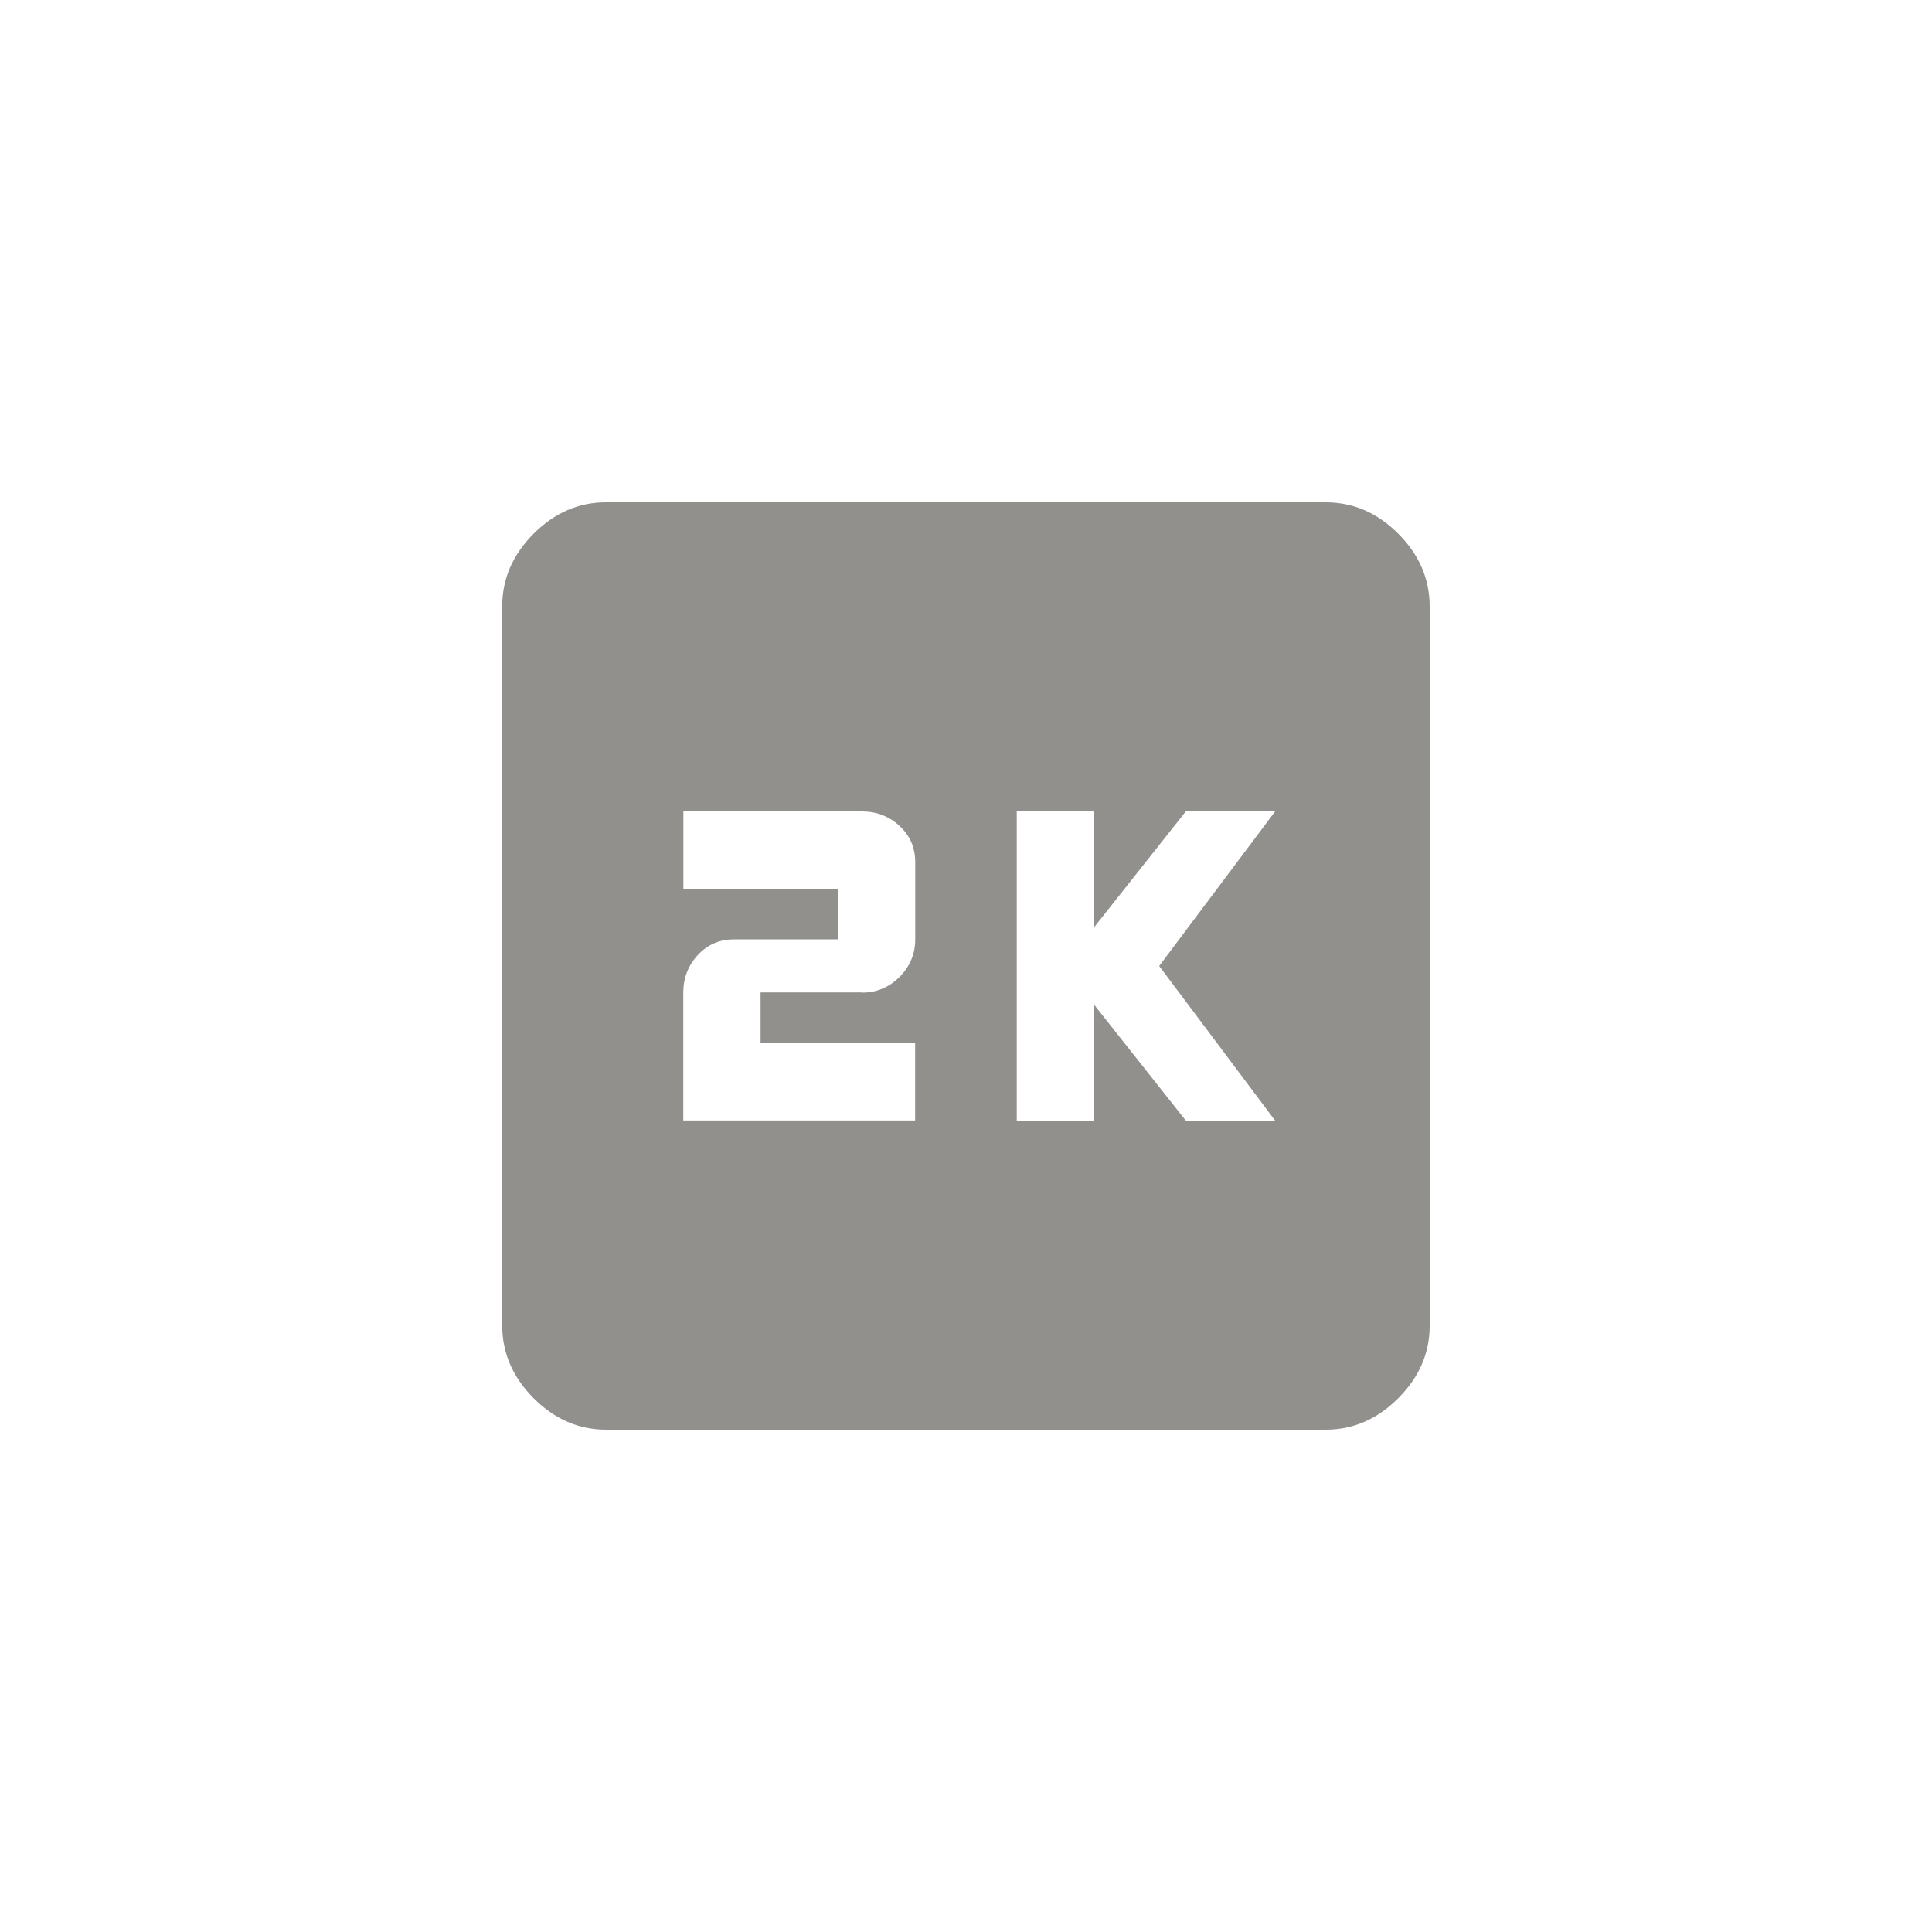 <!-- Generated by IcoMoon.io -->
<svg version="1.1" xmlns="http://www.w3.org/2000/svg" width="40" height="40" viewBox="0 0 40 40">
<title>mt-k3</title>
<path fill="#91908d" d="M26.4 23.2l-2.4-3.2 2.4-3.2h-1.849l-1.9 2.4v-2.4h-1.6v6.4h1.6v-2.4l1.9 2.4h1.849zM17.849 20.551q0.451 0 0.775-0.325t0.325-0.775v-1.6q0-0.451-0.325-0.751t-0.775-0.3h-3.7v1.6h3.2v1.049h-2.151q-0.451 0-0.751 0.325t-0.3 0.775v2.649h4.8v-1.6h-3.2v-1.051h2.1zM27.449 10.4q0.851 0 1.5 0.649t0.651 1.5v14.9q0 0.849-0.651 1.5t-1.5 0.651h-14.9q-0.851 0-1.5-0.651t-0.651-1.5v-14.9q0-0.849 0.651-1.5t1.5-0.649h14.9z"></path>
</svg>

